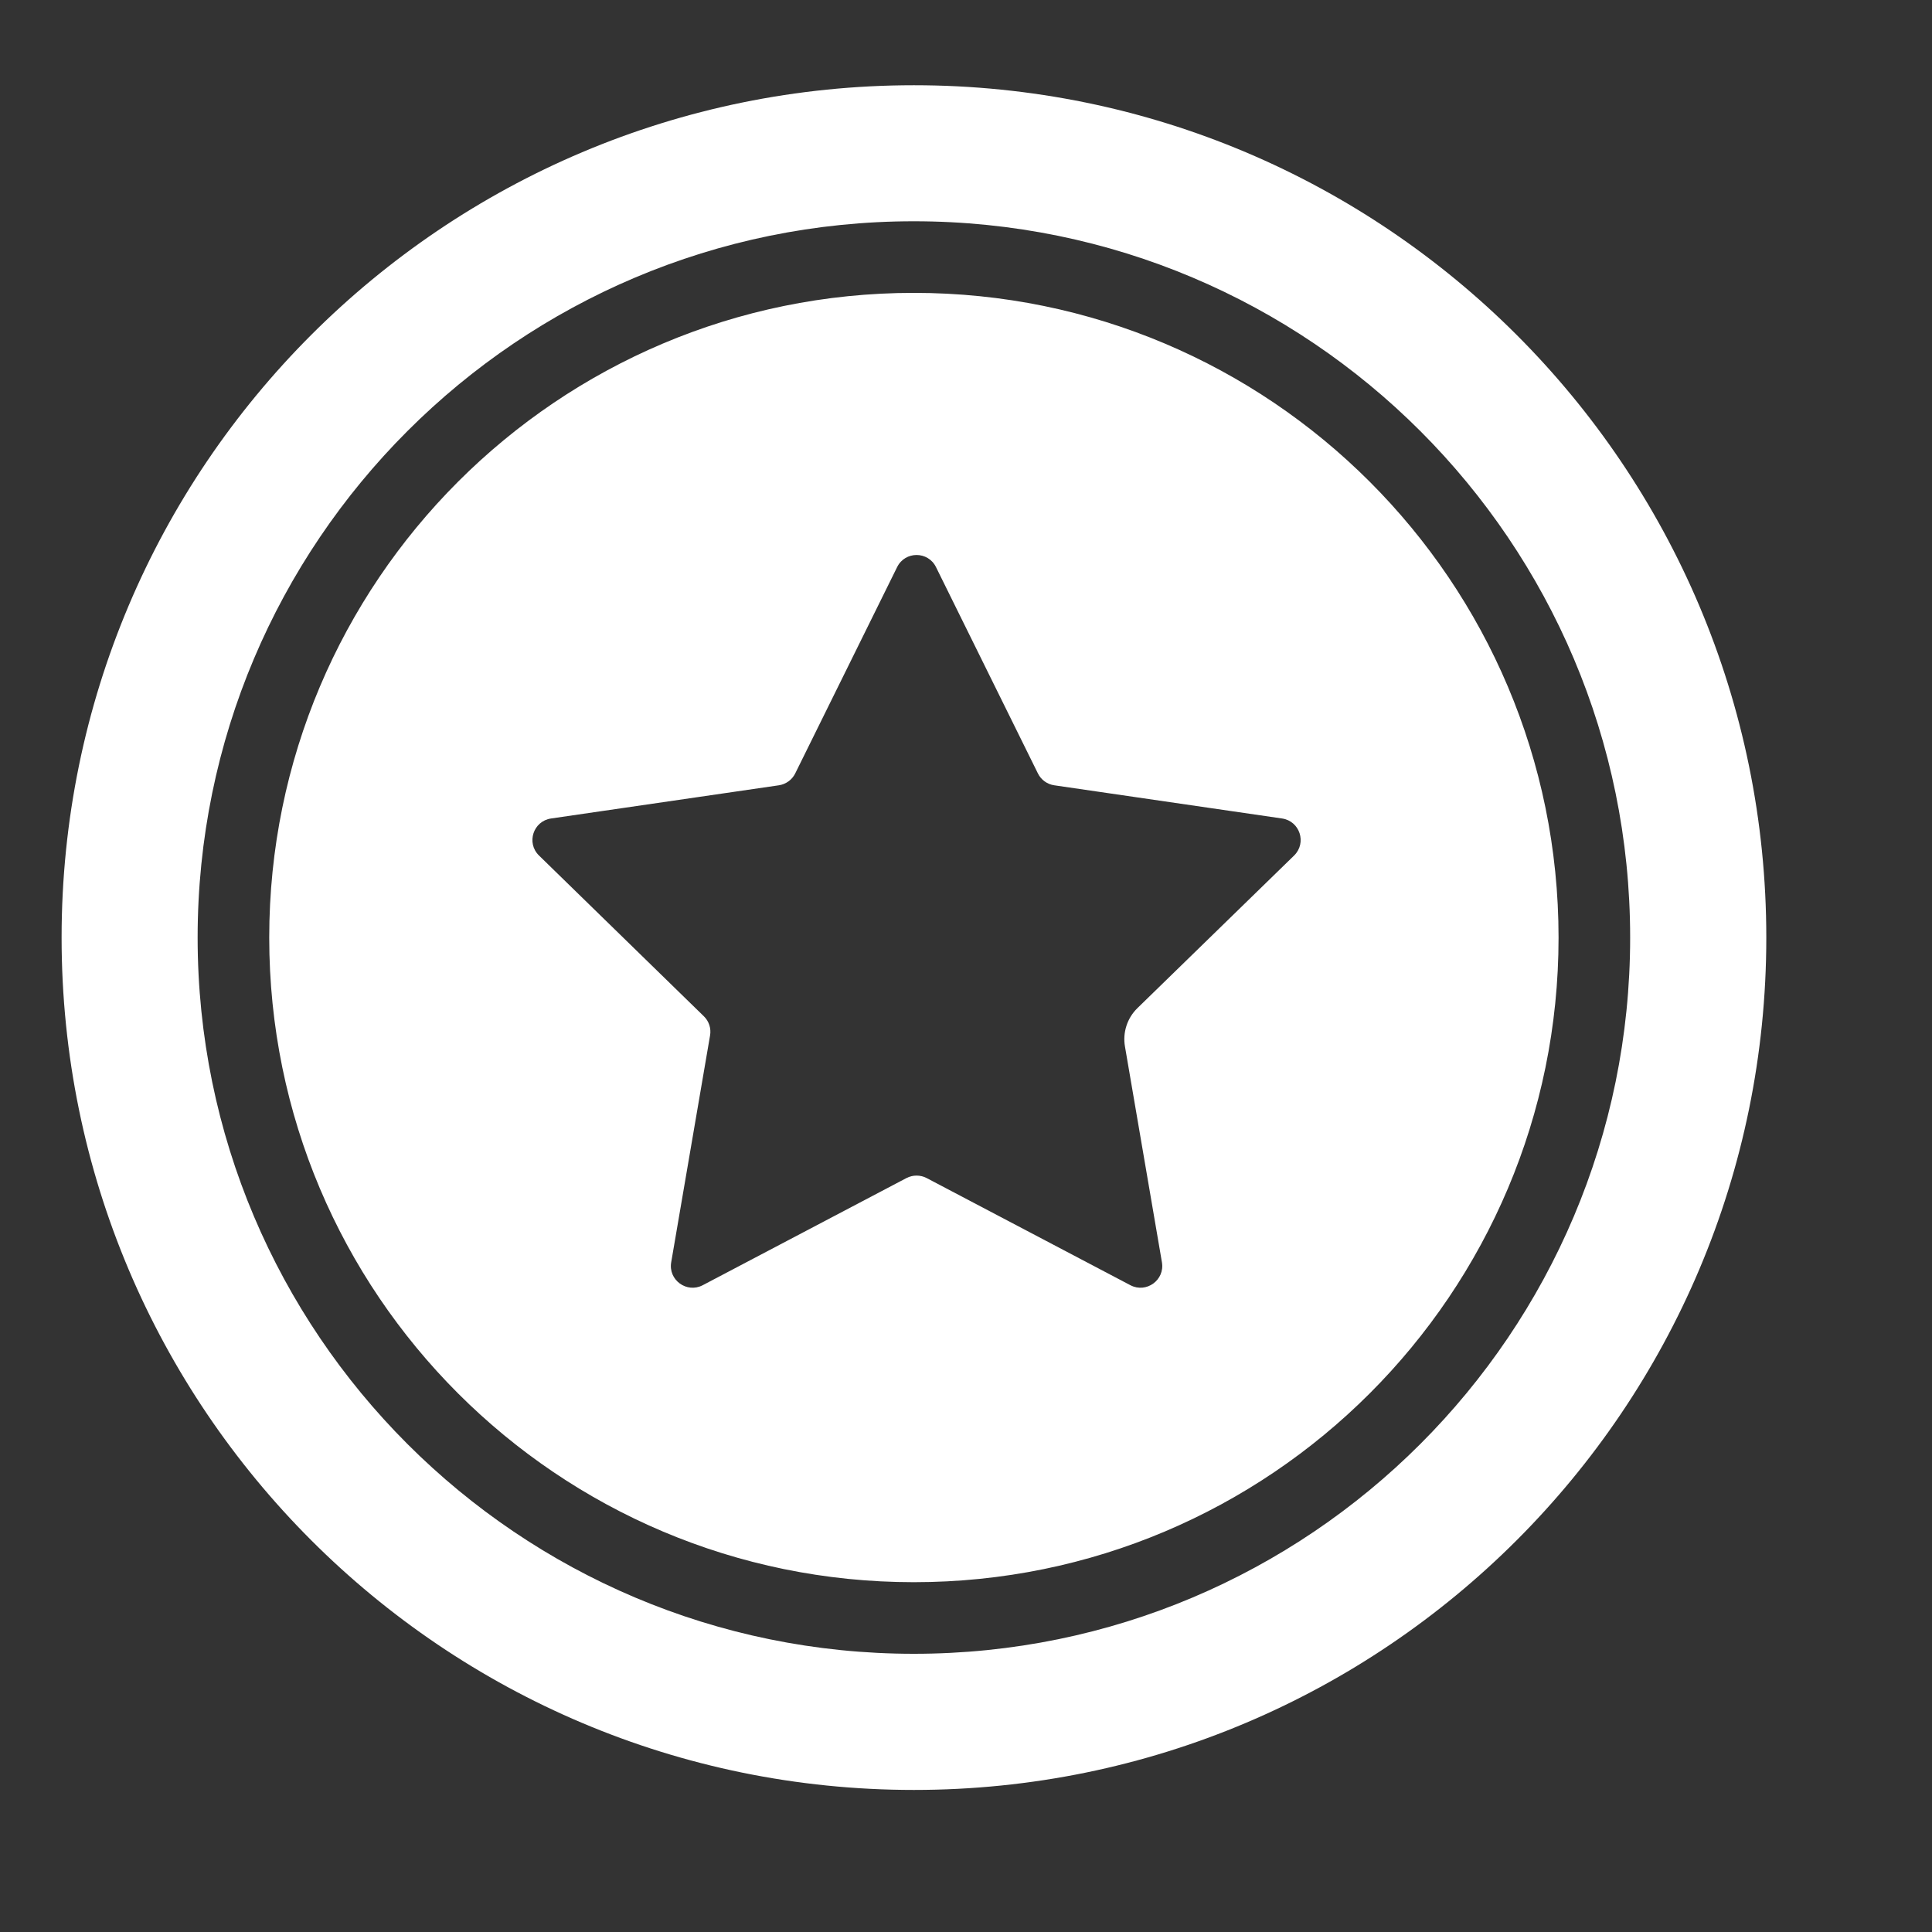 <svg width="17" height="17" viewBox="0 0 17 17" fill="none" xmlns="http://www.w3.org/2000/svg">
  <rect x="0" y="0" width="17" height="17" fill="#333333" stroke="none"/>
  <g clip-path="url(#clip0_8628_10182)">
    <path fill-rule="evenodd" clip-rule="evenodd" d="M8.042 15.75C12.184 15.75 15.542 12.392 15.542 8.25C15.542 4.108 12.184 0.75 8.042 0.75C3.9 0.75 0.542 4.108 0.542 8.25C0.542 12.392 3.9 15.75 8.042 15.75ZM8.041 13.922C11.174 13.922 13.714 11.383 13.714 8.25C13.714 5.117 11.174 2.577 8.041 2.577C4.909 2.577 2.369 5.117 2.369 8.25C2.369 11.383 4.909 13.922 8.041 13.922ZM8.041 14.552C11.522 14.552 14.344 11.73 14.344 8.25C14.344 4.769 11.522 1.947 8.041 1.947C4.561 1.947 1.739 4.769 1.739 8.25C1.739 11.73 4.561 14.552 8.041 14.552ZM8.236 4.99L9.133 6.806C9.161 6.862 9.214 6.901 9.277 6.91L11.281 7.202C11.438 7.225 11.5 7.417 11.387 7.528L10.008 8.871C9.918 8.959 9.877 9.086 9.899 9.21L10.224 11.107C10.251 11.263 10.087 11.382 9.947 11.309L8.154 10.366C8.098 10.337 8.032 10.337 7.976 10.366L6.183 11.309C6.043 11.382 5.879 11.263 5.906 11.107L6.248 9.111C6.259 9.049 6.238 8.985 6.193 8.942L4.743 7.528C4.629 7.417 4.692 7.225 4.849 7.202L6.853 6.91C6.915 6.901 6.969 6.862 6.997 6.806L7.894 4.99C7.964 4.848 8.166 4.848 8.236 4.99Z" fill="white" />
  </g>
  <defs>
    <clipPath id="clip0_8628_10182">
      <rect width="16" height="16" fill="white" transform="translate(0.042 0.25)" />
    </clipPath>
  </defs>
</svg>
